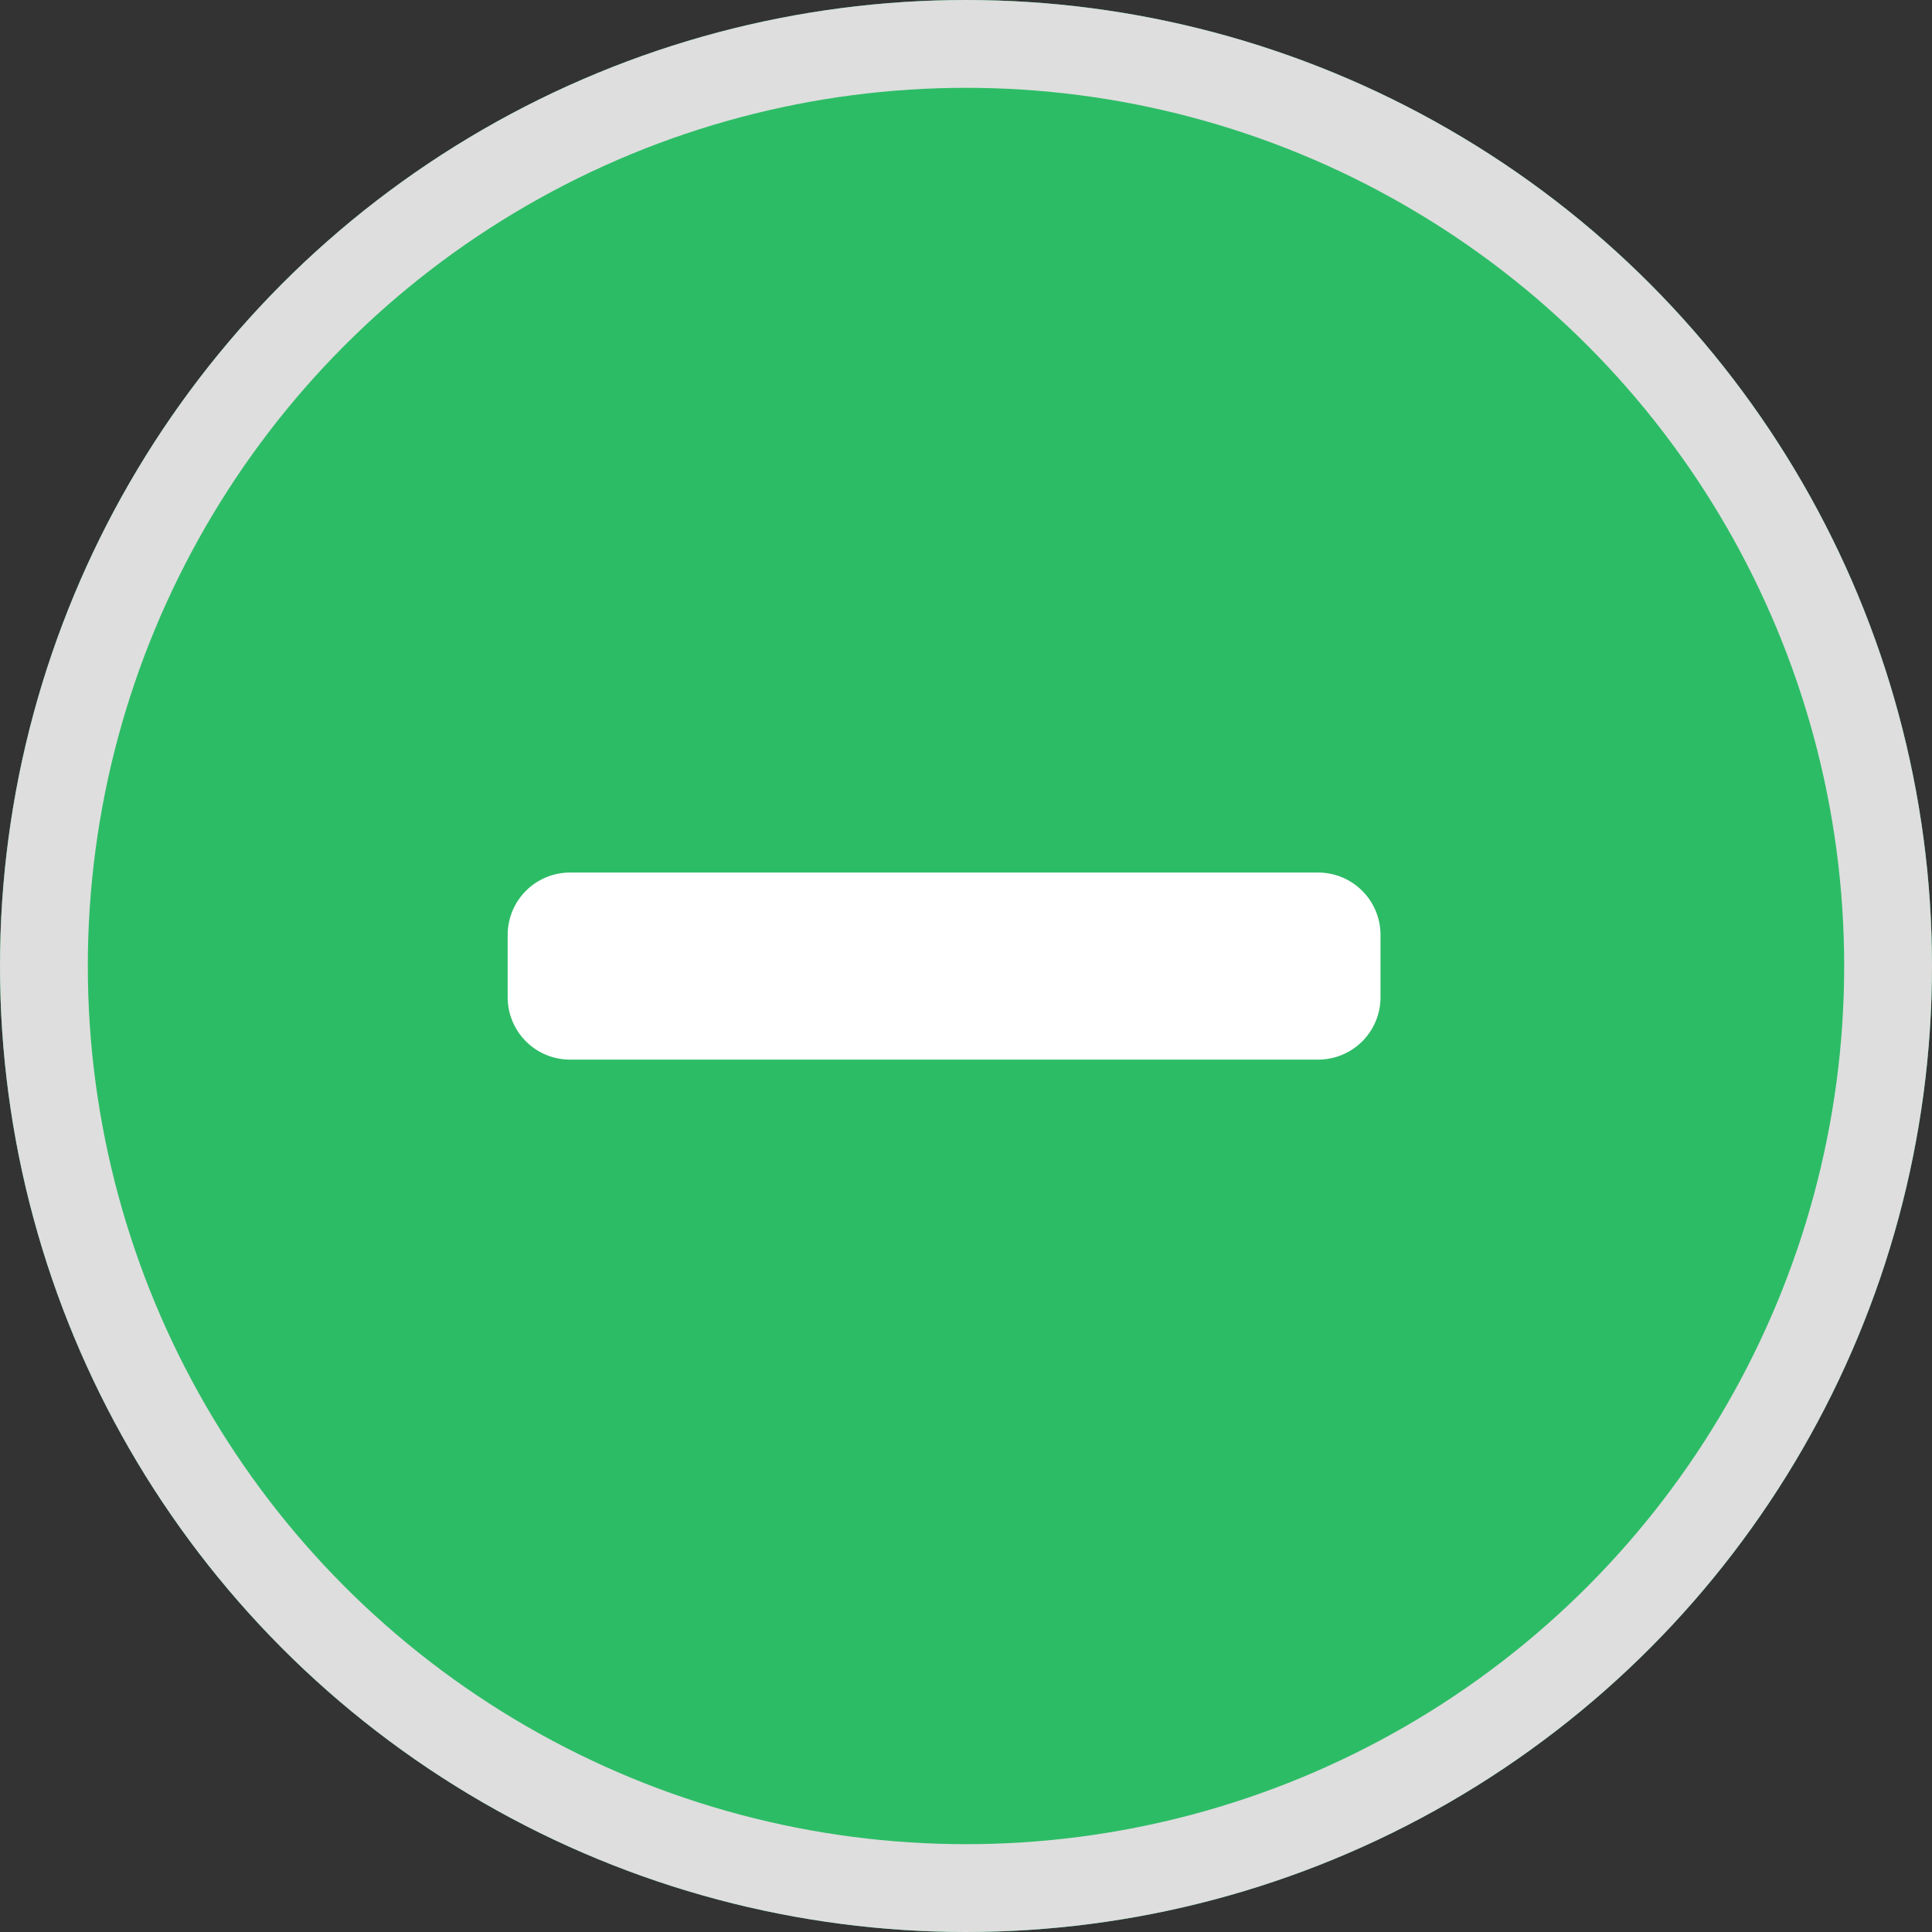 <svg xmlns="http://www.w3.org/2000/svg" width="22" height="22" viewBox="0 0 22 22">
  <rect x="0" y="0" width="22" height="22" fill="#333333" stroke="none"/>
  <g id="Group_1820" data-name="Group 1820" transform="translate(12872 23031)">
    <g id="Ellipse_101" data-name="Ellipse 101" transform="translate(-12872 -23031)" fill="#2dbc66" stroke="#dedede" stroke-width="1">
      <circle cx="11" cy="11" r="11" stroke="none"/>
      <circle cx="11" cy="11" r="10.5" fill="none"/>
    </g>
    <path id="Icon_awesome-minus" data-name="Icon awesome-minus" d="M9.229,14.625H.71a.71.71,0,0,0-.71.71v.71a.71.71,0,0,0,.71.71H9.229a.71.71,0,0,0,.71-.71v-.71A.71.71,0,0,0,9.229,14.625Z" transform="translate(-12866.219 -23035.689)" fill="#fff"/>
  </g>
</svg>
